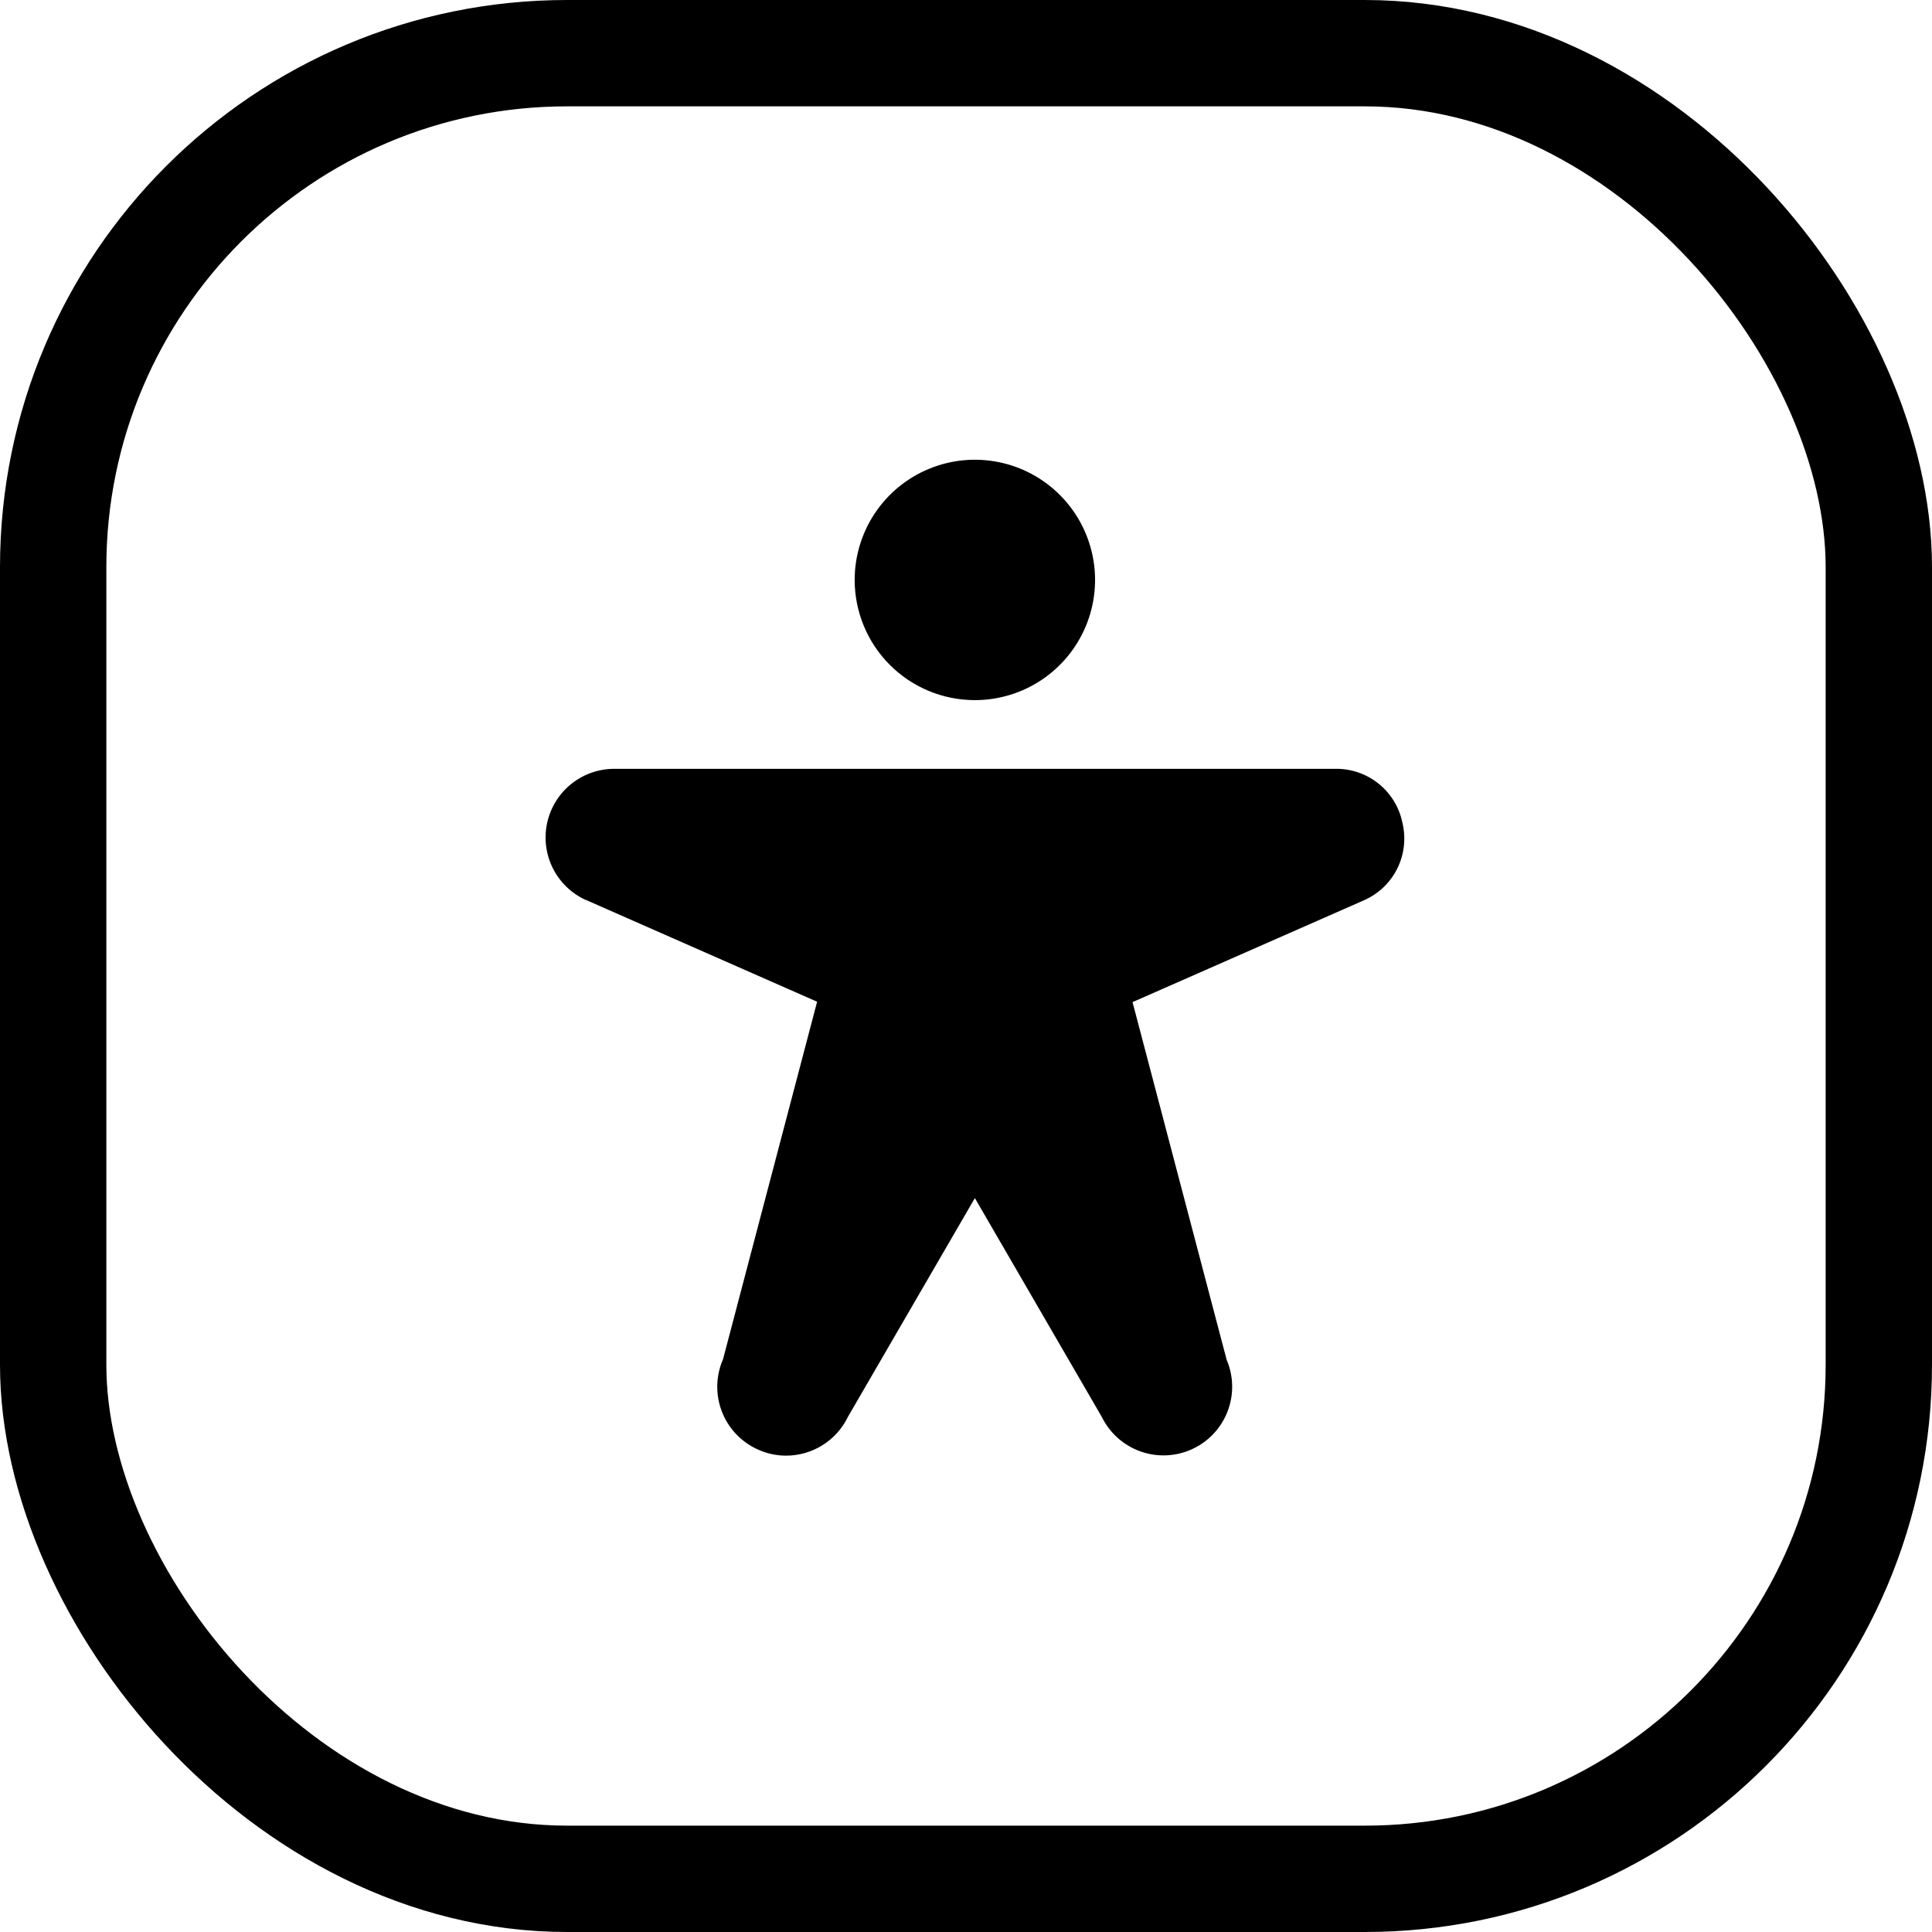 <svg width="109" height="109" viewBox="0 0 109 109" fill="none" xmlns="http://www.w3.org/2000/svg">
<rect x="3" y="3" width="103" height="103" rx="29" stroke="black" stroke-width="6"/>
<path d="M48.219 32.719C48.219 31.378 48.617 30.067 49.362 28.951C50.107 27.836 51.166 26.967 52.405 26.454C53.644 25.94 55.008 25.806 56.323 26.068C57.639 26.329 58.847 26.975 59.795 27.924C60.744 28.872 61.389 30.08 61.651 31.396C61.913 32.711 61.779 34.075 61.265 35.314C60.752 36.553 59.883 37.612 58.768 38.357C57.653 39.102 56.341 39.5 55 39.5C53.202 39.5 51.477 38.786 50.205 37.514C48.933 36.242 48.219 34.517 48.219 32.719ZM79.122 46.419C78.946 45.551 78.472 44.772 77.782 44.216C77.092 43.66 76.23 43.363 75.344 43.375H34.657C33.773 43.375 32.916 43.677 32.228 44.23C31.539 44.784 31.061 45.556 30.871 46.419C30.682 47.282 30.793 48.184 31.186 48.975C31.58 49.766 32.231 50.399 33.034 50.769H33.048L46.1 56.516L40.791 76.69C40.386 77.617 40.359 78.666 40.717 79.612C41.074 80.558 41.788 81.327 42.704 81.754C43.217 81.998 43.777 82.124 44.344 82.125C45.074 82.126 45.79 81.921 46.409 81.532C47.028 81.144 47.524 80.589 47.841 79.931L55 67.594L62.164 79.945C62.61 80.852 63.392 81.548 64.343 81.887C65.295 82.225 66.341 82.179 67.259 81.757C68.177 81.336 68.894 80.573 69.257 79.63C69.621 78.688 69.602 77.641 69.204 76.712L63.896 56.538L76.974 50.783C77.785 50.422 78.445 49.787 78.837 48.99C79.23 48.193 79.33 47.283 79.122 46.419Z" fill="black"/>
</svg>
